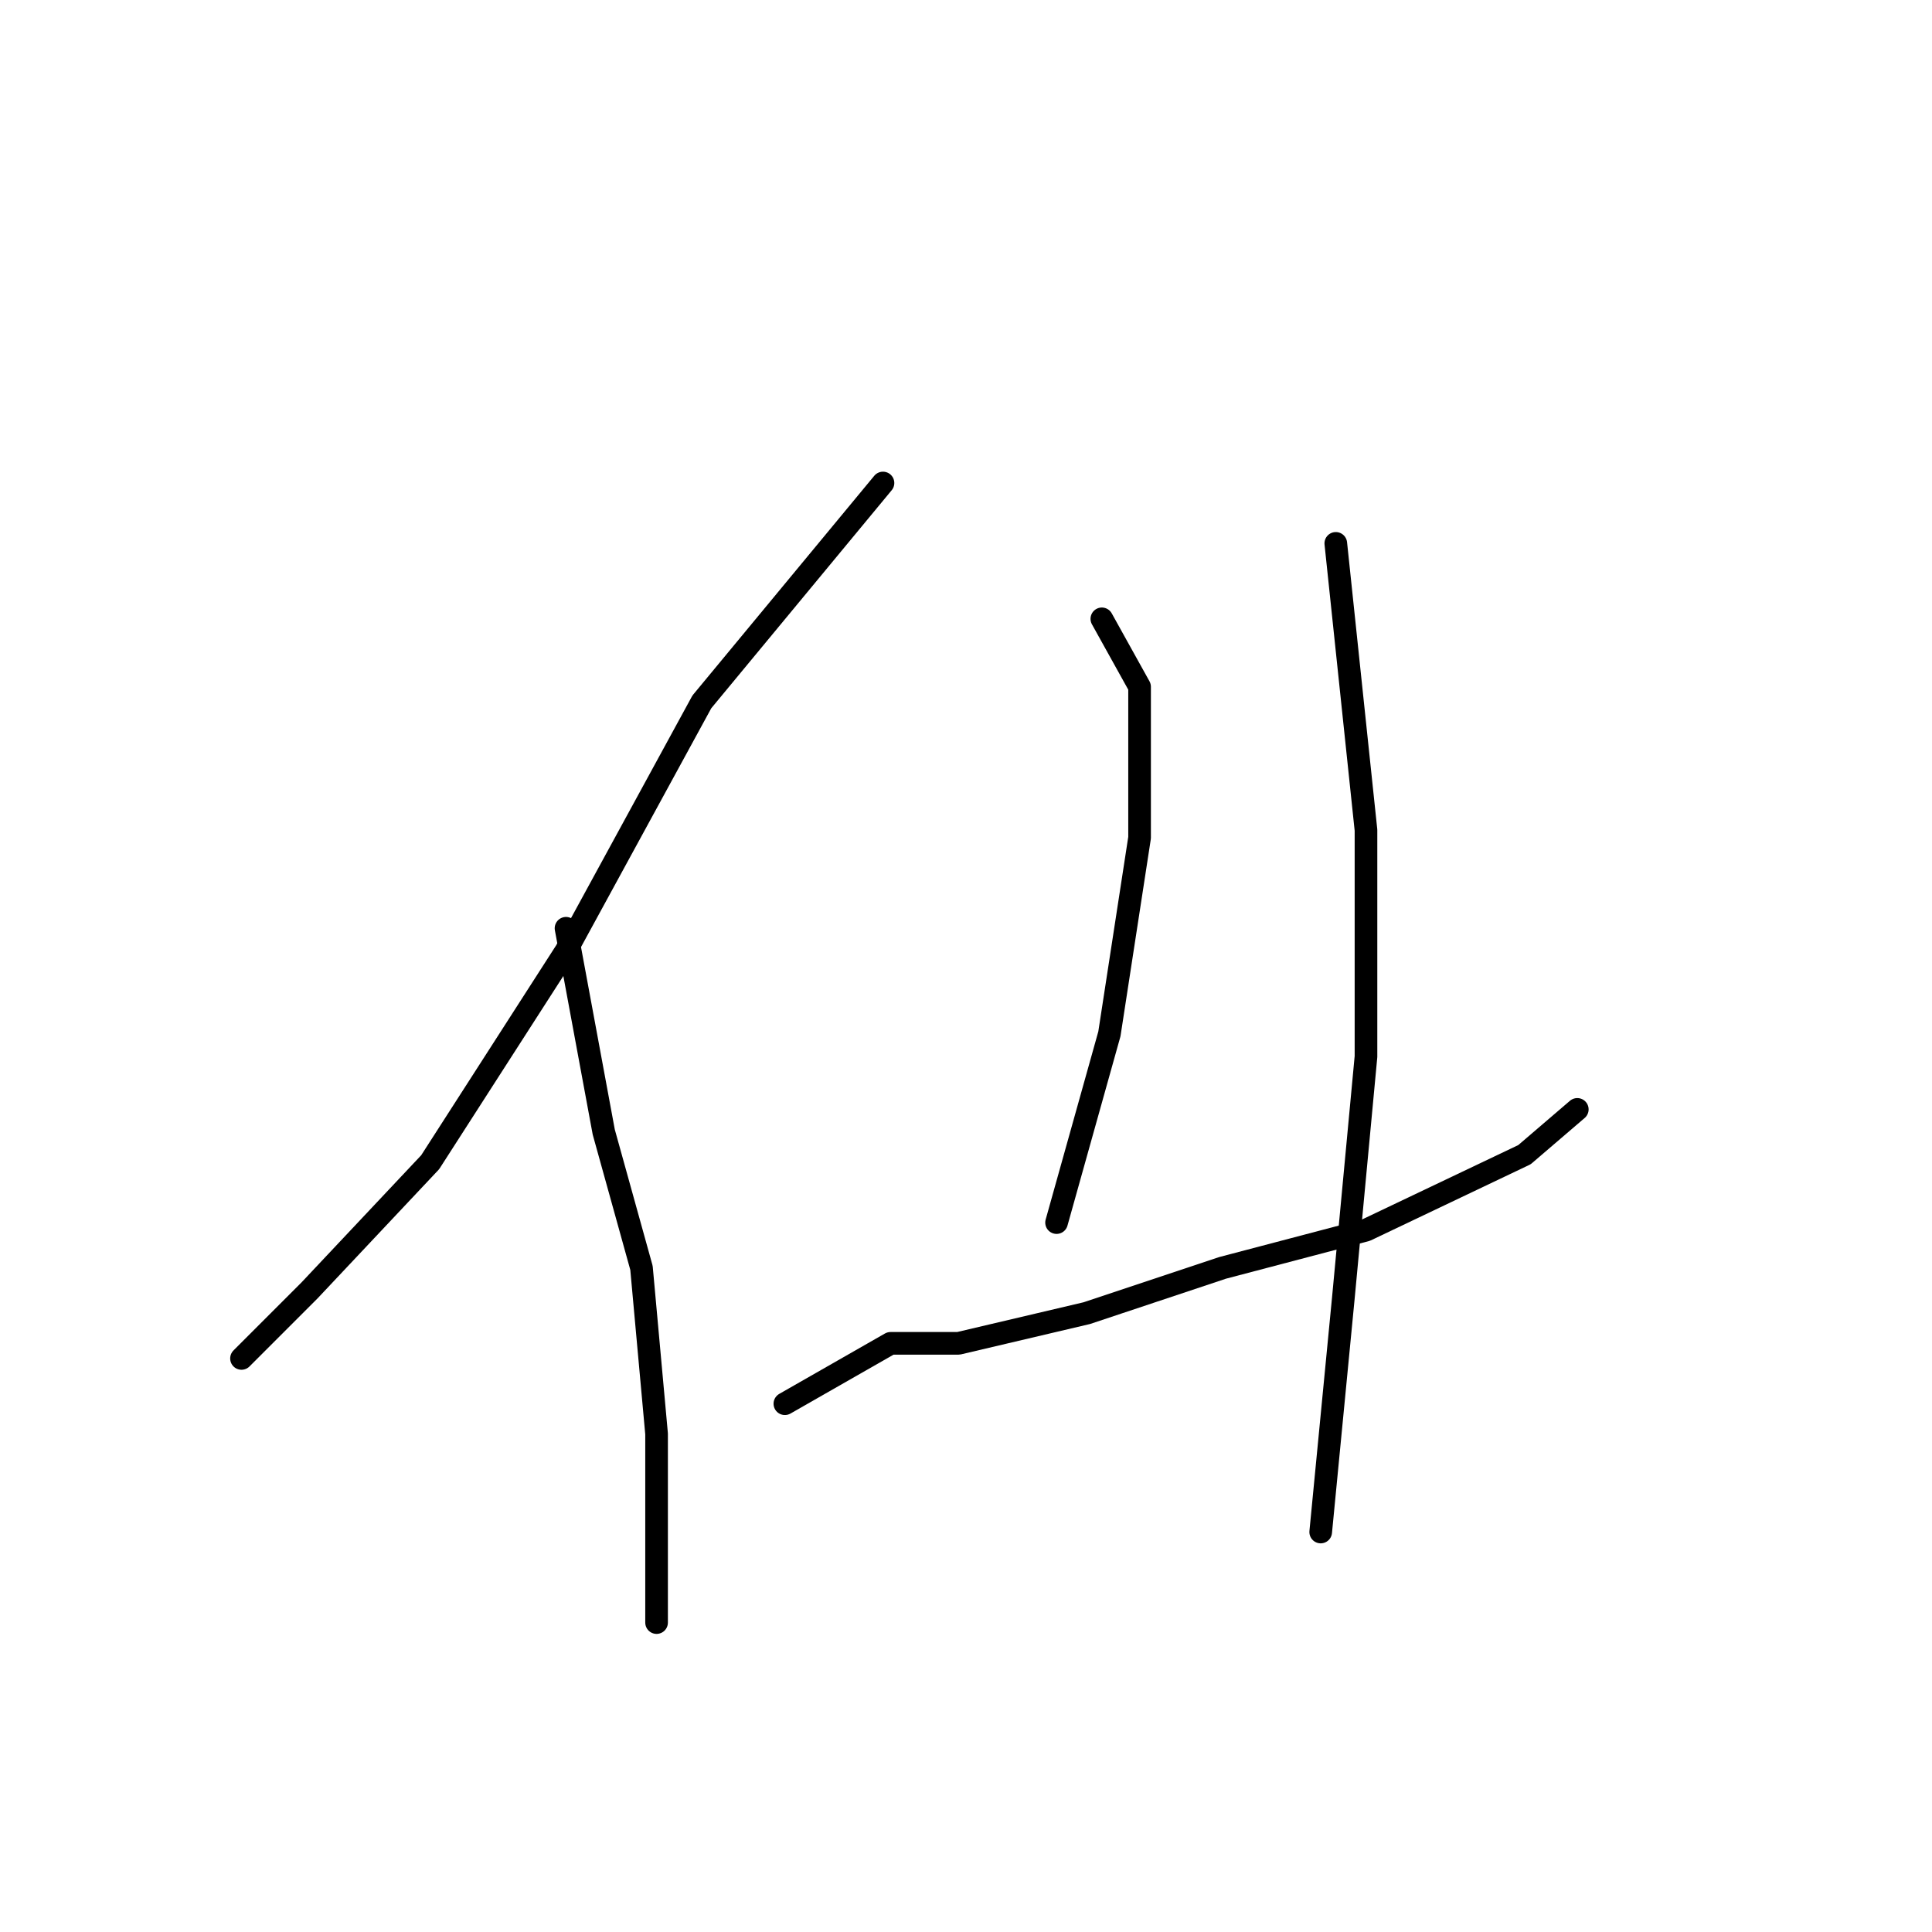 <?xml version="1.0" standalone="no"?>
    <svg width="256" height="256" xmlns="http://www.w3.org/2000/svg" version="1.1">
    <polyline stroke="black" stroke-width="3" stroke-linecap="round" fill="transparent" stroke-linejoin="round" points="117 64 93 93 75 126 57 154 41 171 32 180 32 180 " />
        <polyline stroke="black" stroke-width="3" stroke-linecap="round" fill="transparent" stroke-linejoin="round" points="75 123 80 150 85 168 87 190 87 208 87 215 87 215 " />
        <polyline stroke="black" stroke-width="3" stroke-linecap="round" fill="transparent" stroke-linejoin="round" points="146 82 151 91 151 111 147 137 140 162 140 162 " />
        <polyline stroke="black" stroke-width="3" stroke-linecap="round" fill="transparent" stroke-linejoin="round" points="104 186 118 178 127 178 144 174 162 168 181 163 202 153 209 147 209 147 " />
        <polyline stroke="black" stroke-width="3" stroke-linecap="round" fill="transparent" stroke-linejoin="round" points="177 72 181 110 181 140 178 172 175 203 175 203 " />
        </svg>